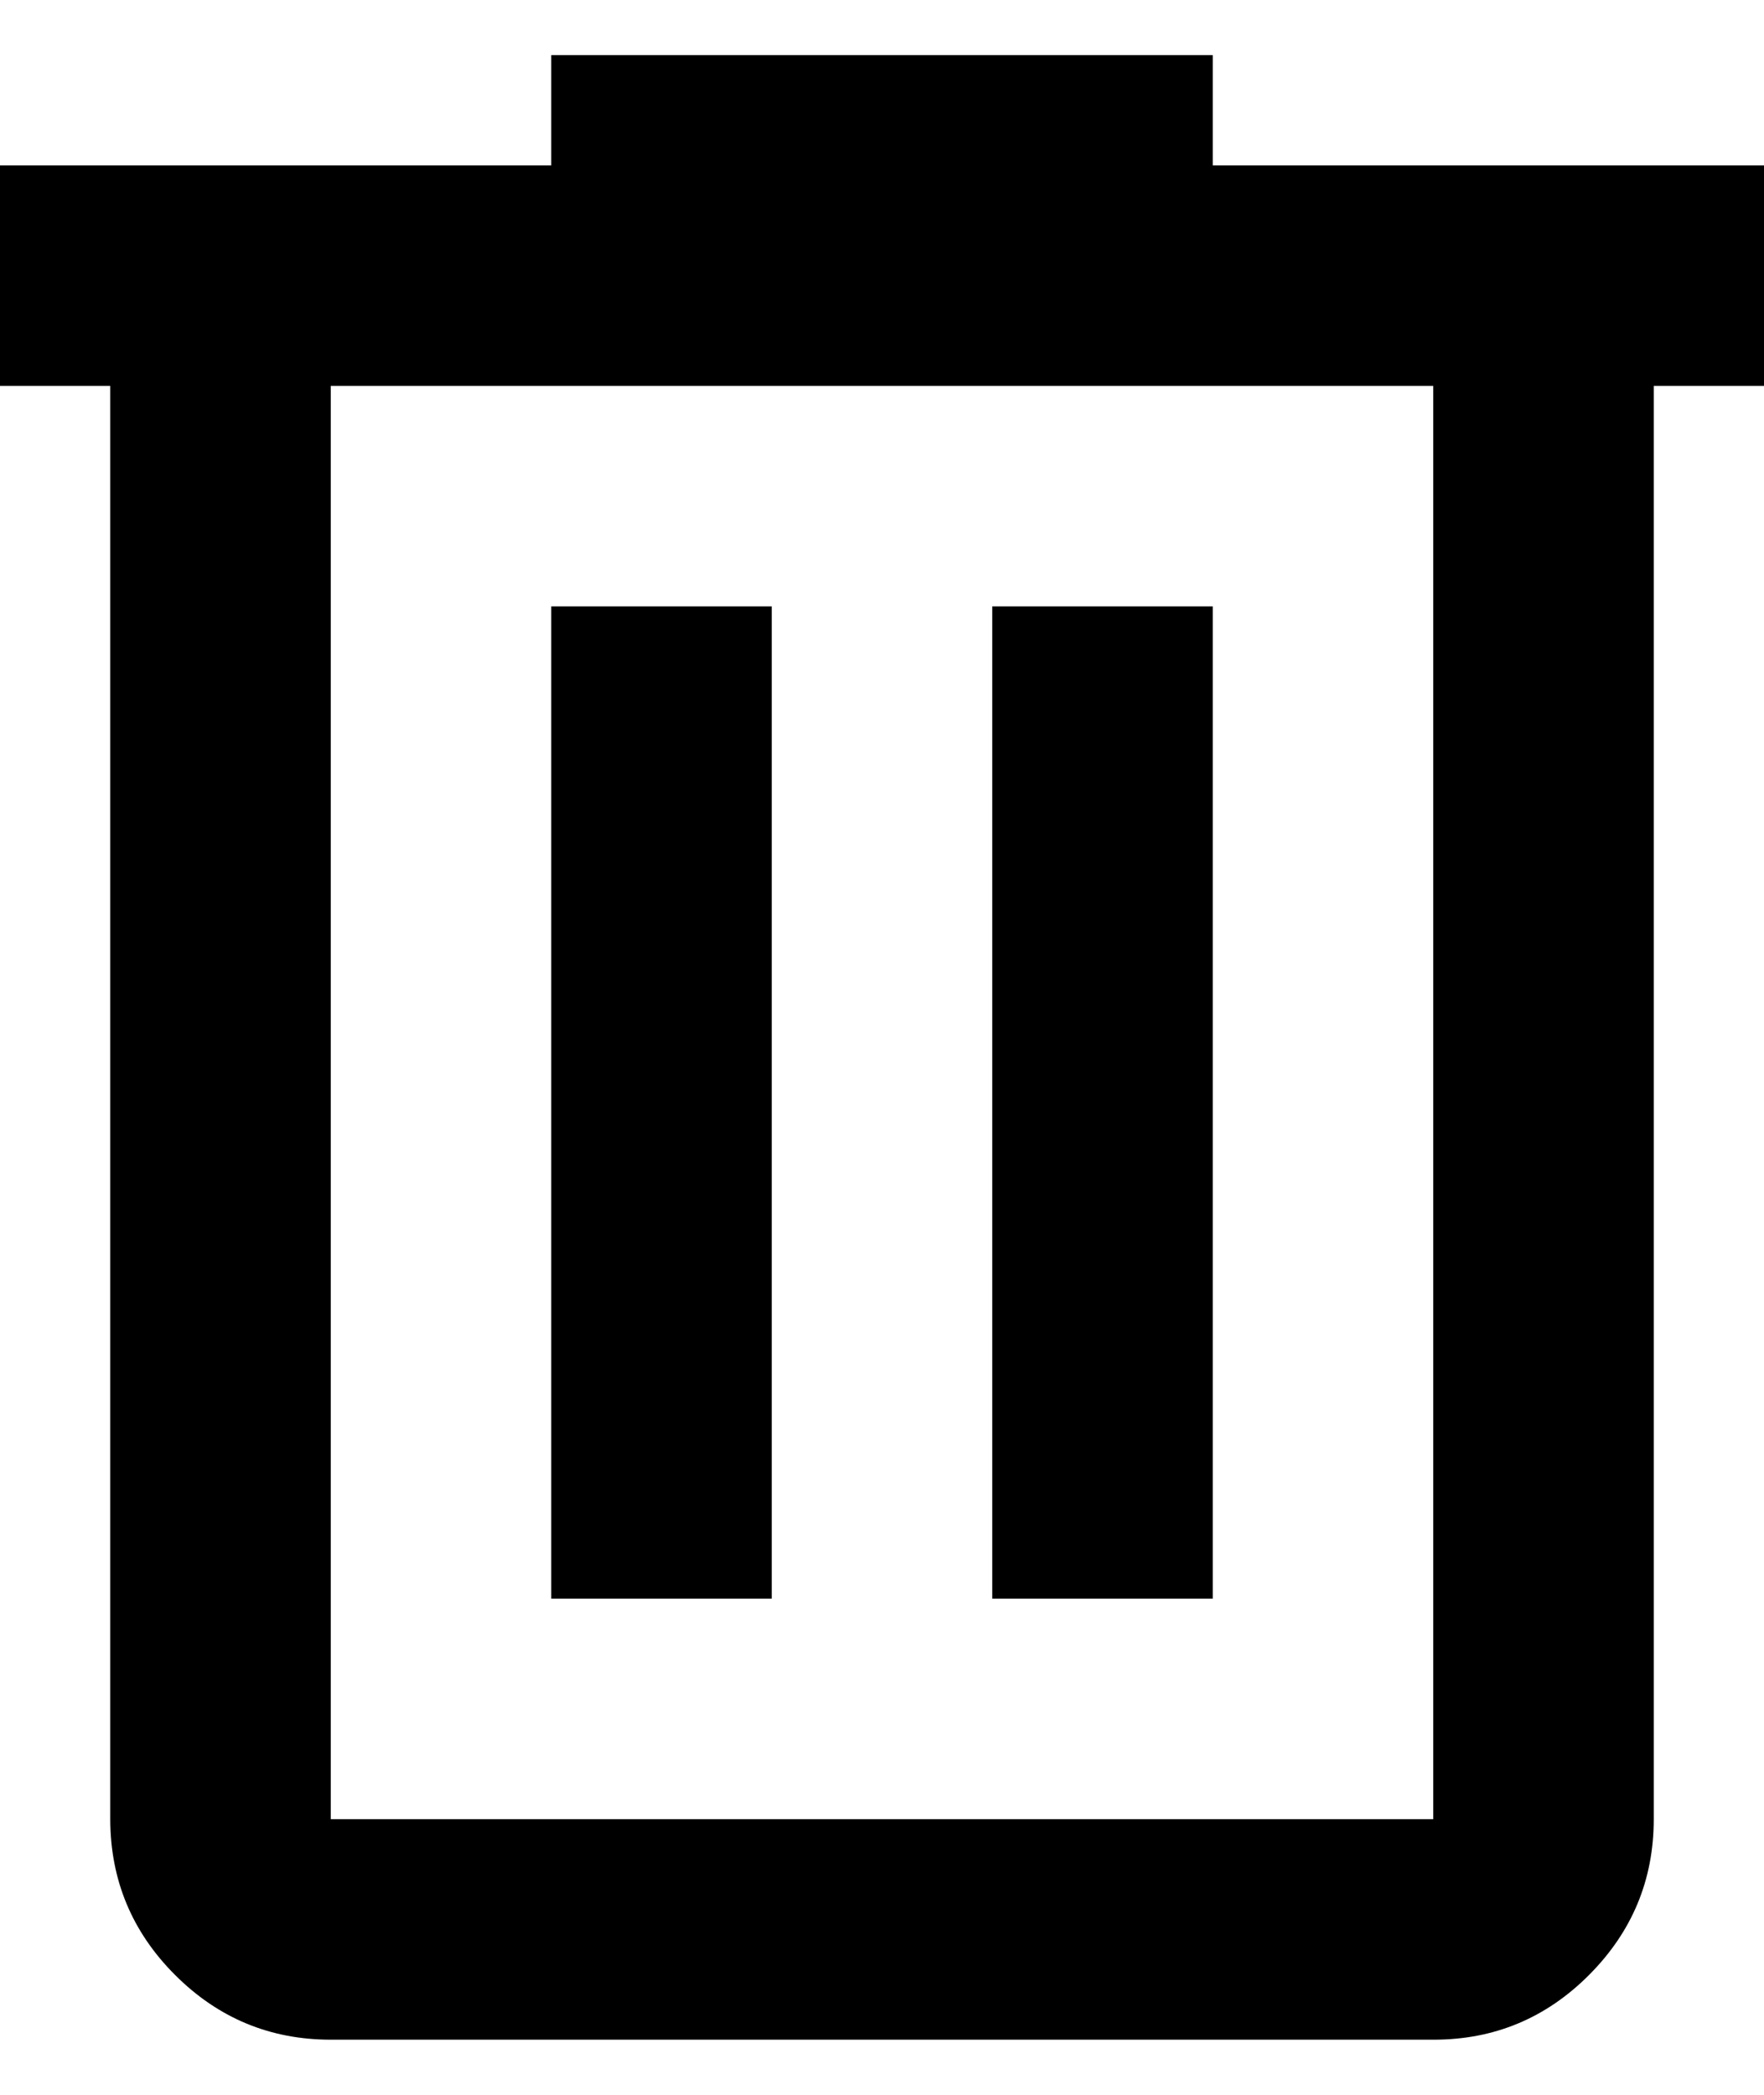 <svg xmlns="http://www.w3.org/2000/svg" width="16" height="19" viewBox="0 0 16 19" fill="none">
  <path d="M3 18.5C2.45 18.5 1.979 18.304 1.588 17.913C1.197 17.522 1.001 17.051 1 16.5V3.5H0V1.5H5V0.5H11V1.5H16V3.5H15V16.5C15 17.05 14.804 17.521 14.413 17.913C14.022 18.305 13.551 18.501 13 18.5H3ZM13 3.5H3V16.5H13V3.5ZM5 14.5H7V5.5H5V14.5ZM9 14.5H11V5.5H9V14.5Z" fill="black"/>
</svg>